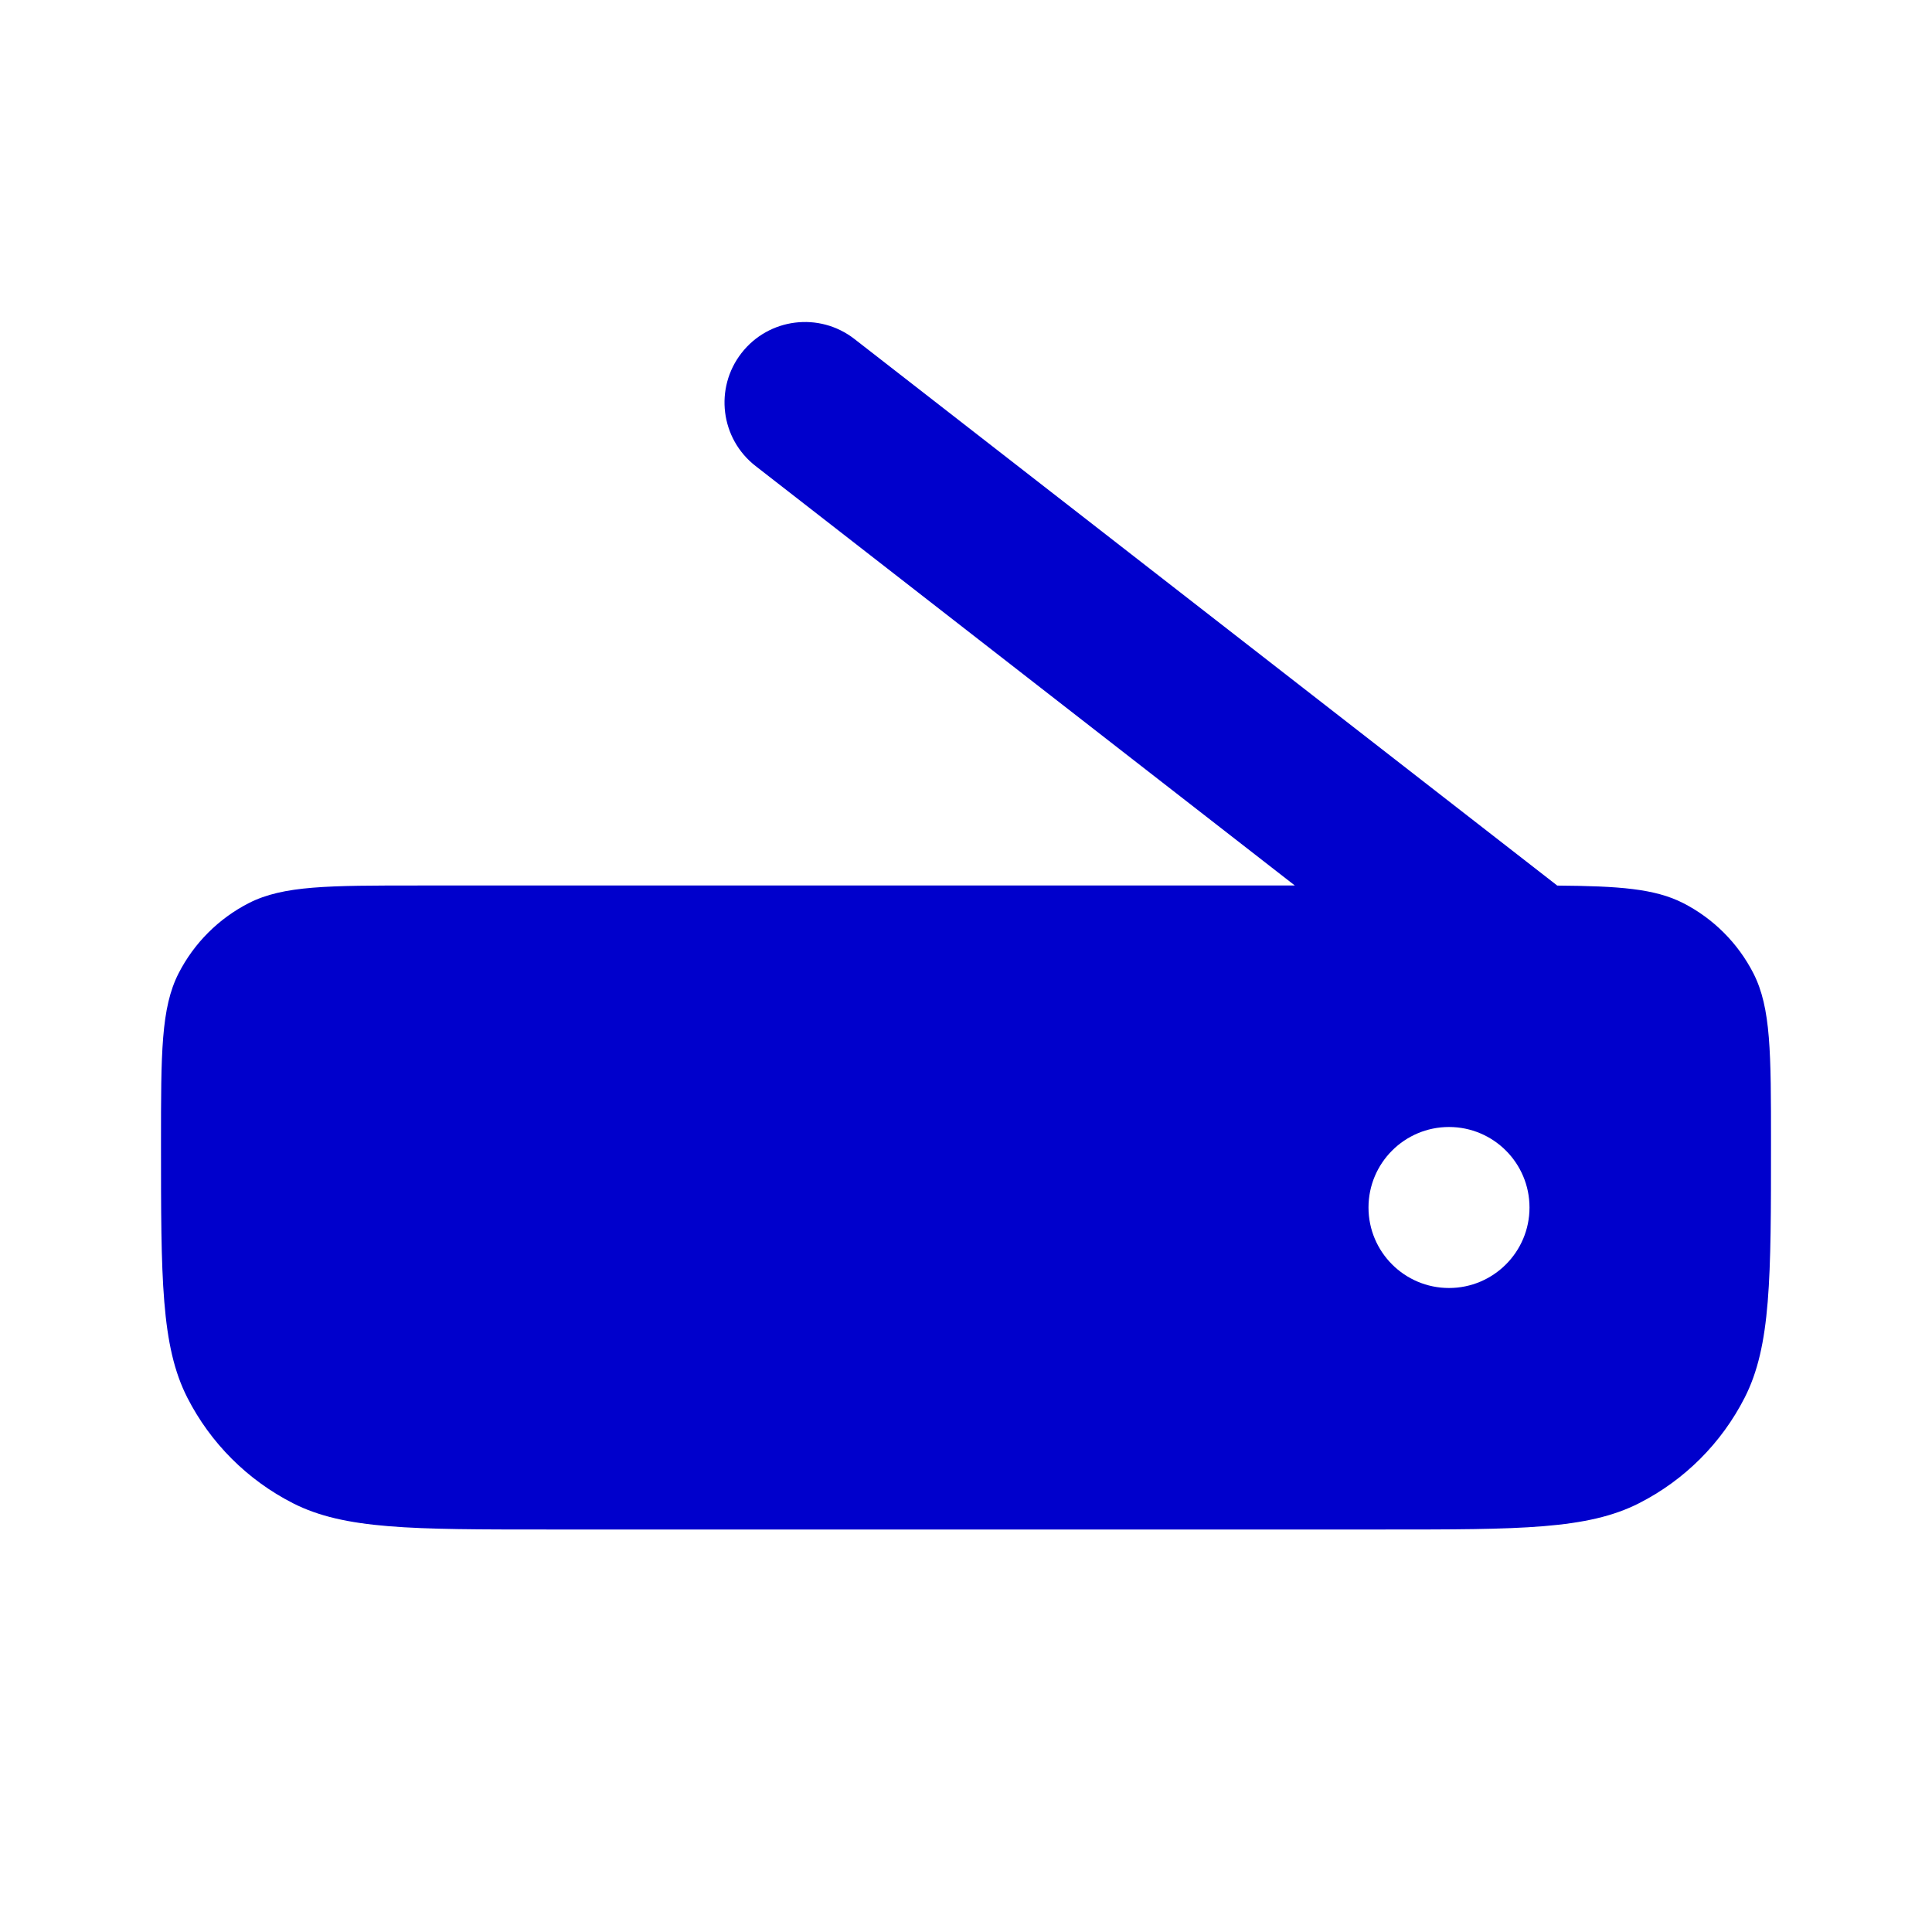 <svg width="24" height="24" viewBox="0 0 24 24" fill="none" xmlns="http://www.w3.org/2000/svg">
<path fill-rule="evenodd" clip-rule="evenodd" d="M10.614 4.211C10.178 3.872 9.55 3.95 9.211 4.386C8.872 4.822 8.95 5.45 9.386 5.789L16.085 11H5.2C4.08 11 3.52 11 3.092 11.218C2.716 11.41 2.41 11.716 2.218 12.092C2 12.52 2 13.08 2 14.2C2 15.88 2 16.72 2.327 17.362C2.615 17.927 3.074 18.385 3.638 18.673C4.28 19 5.12 19 6.8 19H17.2C18.88 19 19.72 19 20.362 18.673C20.927 18.385 21.385 17.927 21.673 17.362C22 16.72 22 15.88 22 14.2C22 13.08 22 12.52 21.782 12.092C21.59 11.716 21.284 11.41 20.908 11.218C20.556 11.039 20.114 11.007 19.345 11.001L10.614 4.211ZM19 15C19 15.552 18.552 16 18 16C17.448 16 17 15.552 17 15C17 14.448 17.448 14 18 14C18.552 14 19 14.448 19 15Z" fill="#0000CC"/>
</svg>
